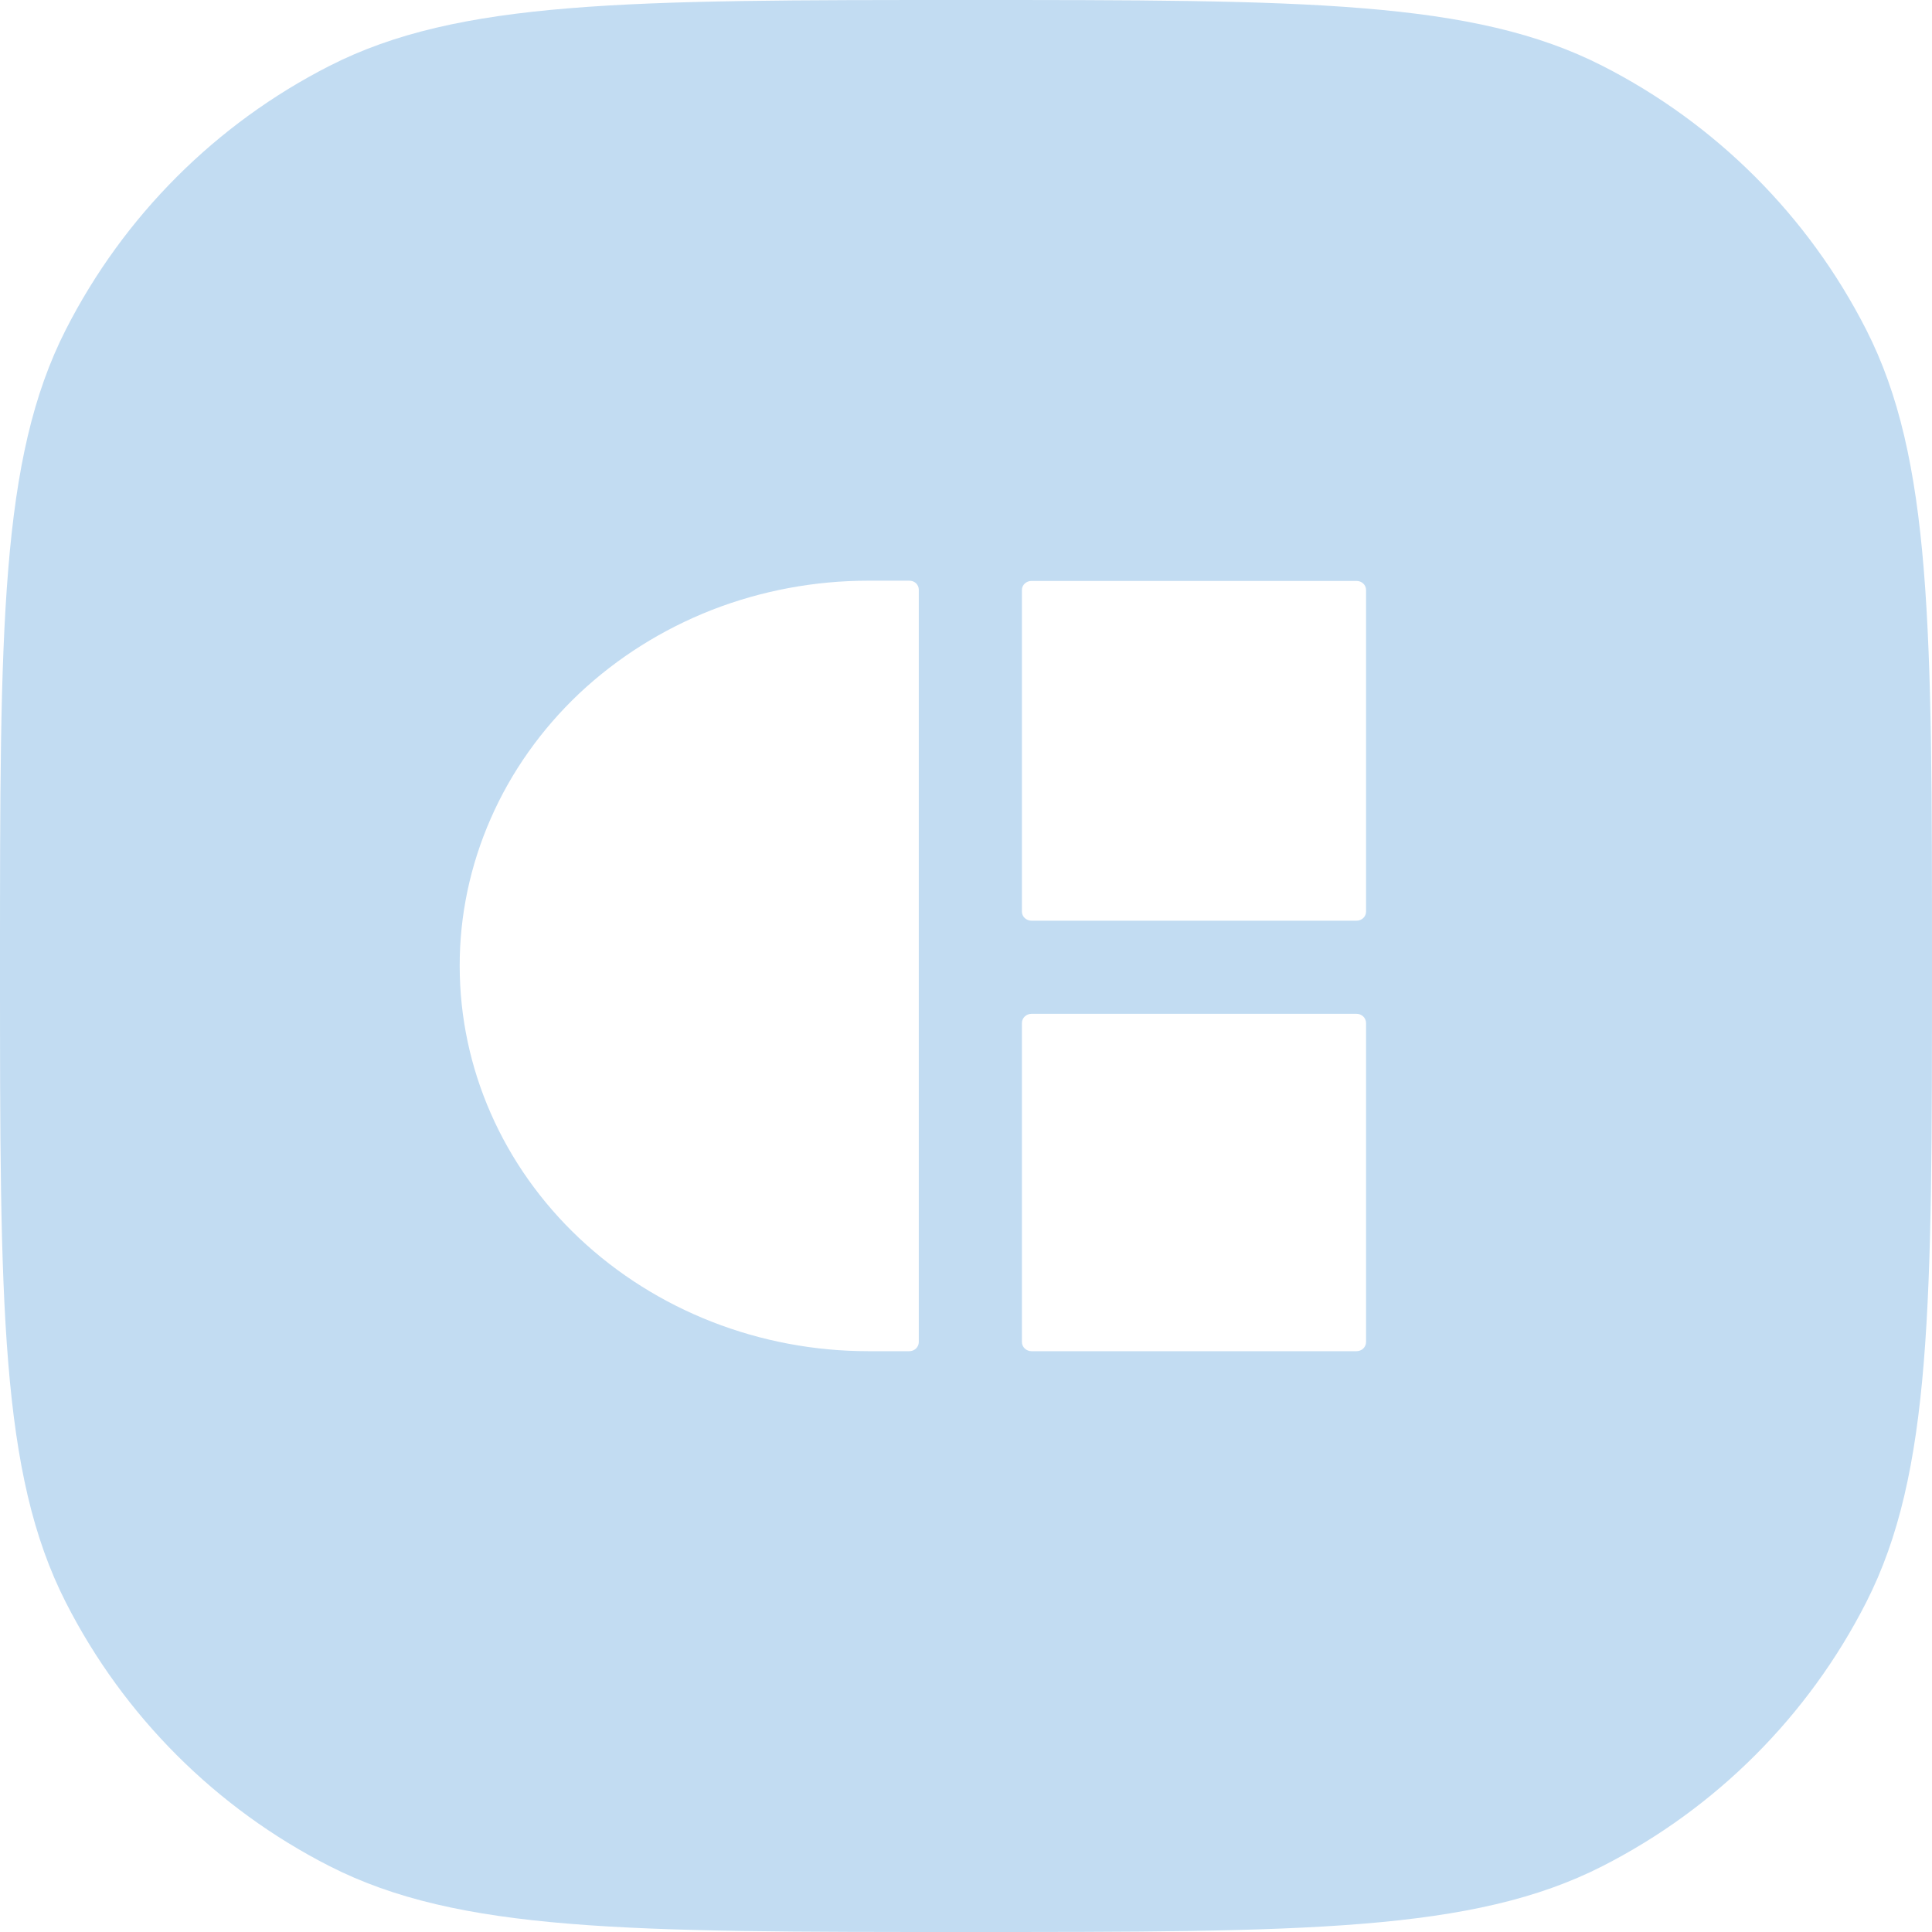 <svg width="16" height="16" viewBox="0 0 16 16" fill="none" xmlns="http://www.w3.org/2000/svg">
<path fill-rule="evenodd" clip-rule="evenodd" d="M0.545 13.27C6.64343e-07 12.2 9.09151e-07 10.8 1.39876e-06 8C1.88838e-06 5.2 2.13318e-06 3.8 0.545 2.73C1.024 1.789 1.789 1.024 2.73 0.545C3.8 6.64344e-07 5.2 9.09151e-07 8 1.39876e-06C10.8 1.88838e-06 12.2 2.13318e-06 13.27 0.545C14.211 1.024 14.976 1.789 15.455 2.73C16 3.8 16 5.2 16 8C16 10.8 16 12.2 15.455 13.27C14.976 14.211 14.211 14.976 13.27 15.455C12.2 16 10.8 16 8 16C5.2 16 3.8 16 2.73 15.455C1.789 14.976 1.024 14.211 0.545 13.27ZM7.53 11.19L7.191 11.19C6.294 11.19 5.433 10.853 4.798 10.255C4.163 9.657 3.807 8.846 3.807 8C3.806 7.581 3.894 7.166 4.064 6.779C4.234 6.391 4.483 6.04 4.797 5.743C5.112 5.447 5.485 5.212 5.896 5.051C6.307 4.891 6.747 4.809 7.191 4.809L7.53 4.809C7.551 4.809 7.571 4.816 7.586 4.83C7.6 4.844 7.609 4.863 7.609 4.882L7.609 11.116C7.609 11.135 7.6 11.154 7.586 11.168C7.571 11.182 7.551 11.19 7.53 11.19ZM11.234 11.19L8.543 11.19C8.499 11.19 8.463 11.156 8.463 11.114L8.463 8.472C8.463 8.43 8.499 8.396 8.543 8.396L11.234 8.396C11.278 8.396 11.313 8.43 11.313 8.472L11.313 11.114C11.313 11.156 11.278 11.19 11.234 11.19ZM8.543 7.625L11.234 7.625C11.278 7.625 11.313 7.591 11.313 7.55L11.313 4.886C11.313 4.844 11.278 4.811 11.234 4.811L8.543 4.811C8.499 4.811 8.463 4.844 8.463 4.886L8.463 7.55C8.463 7.591 8.499 7.625 8.543 7.625Z" fill="#C2DCF2"/>
</svg>
